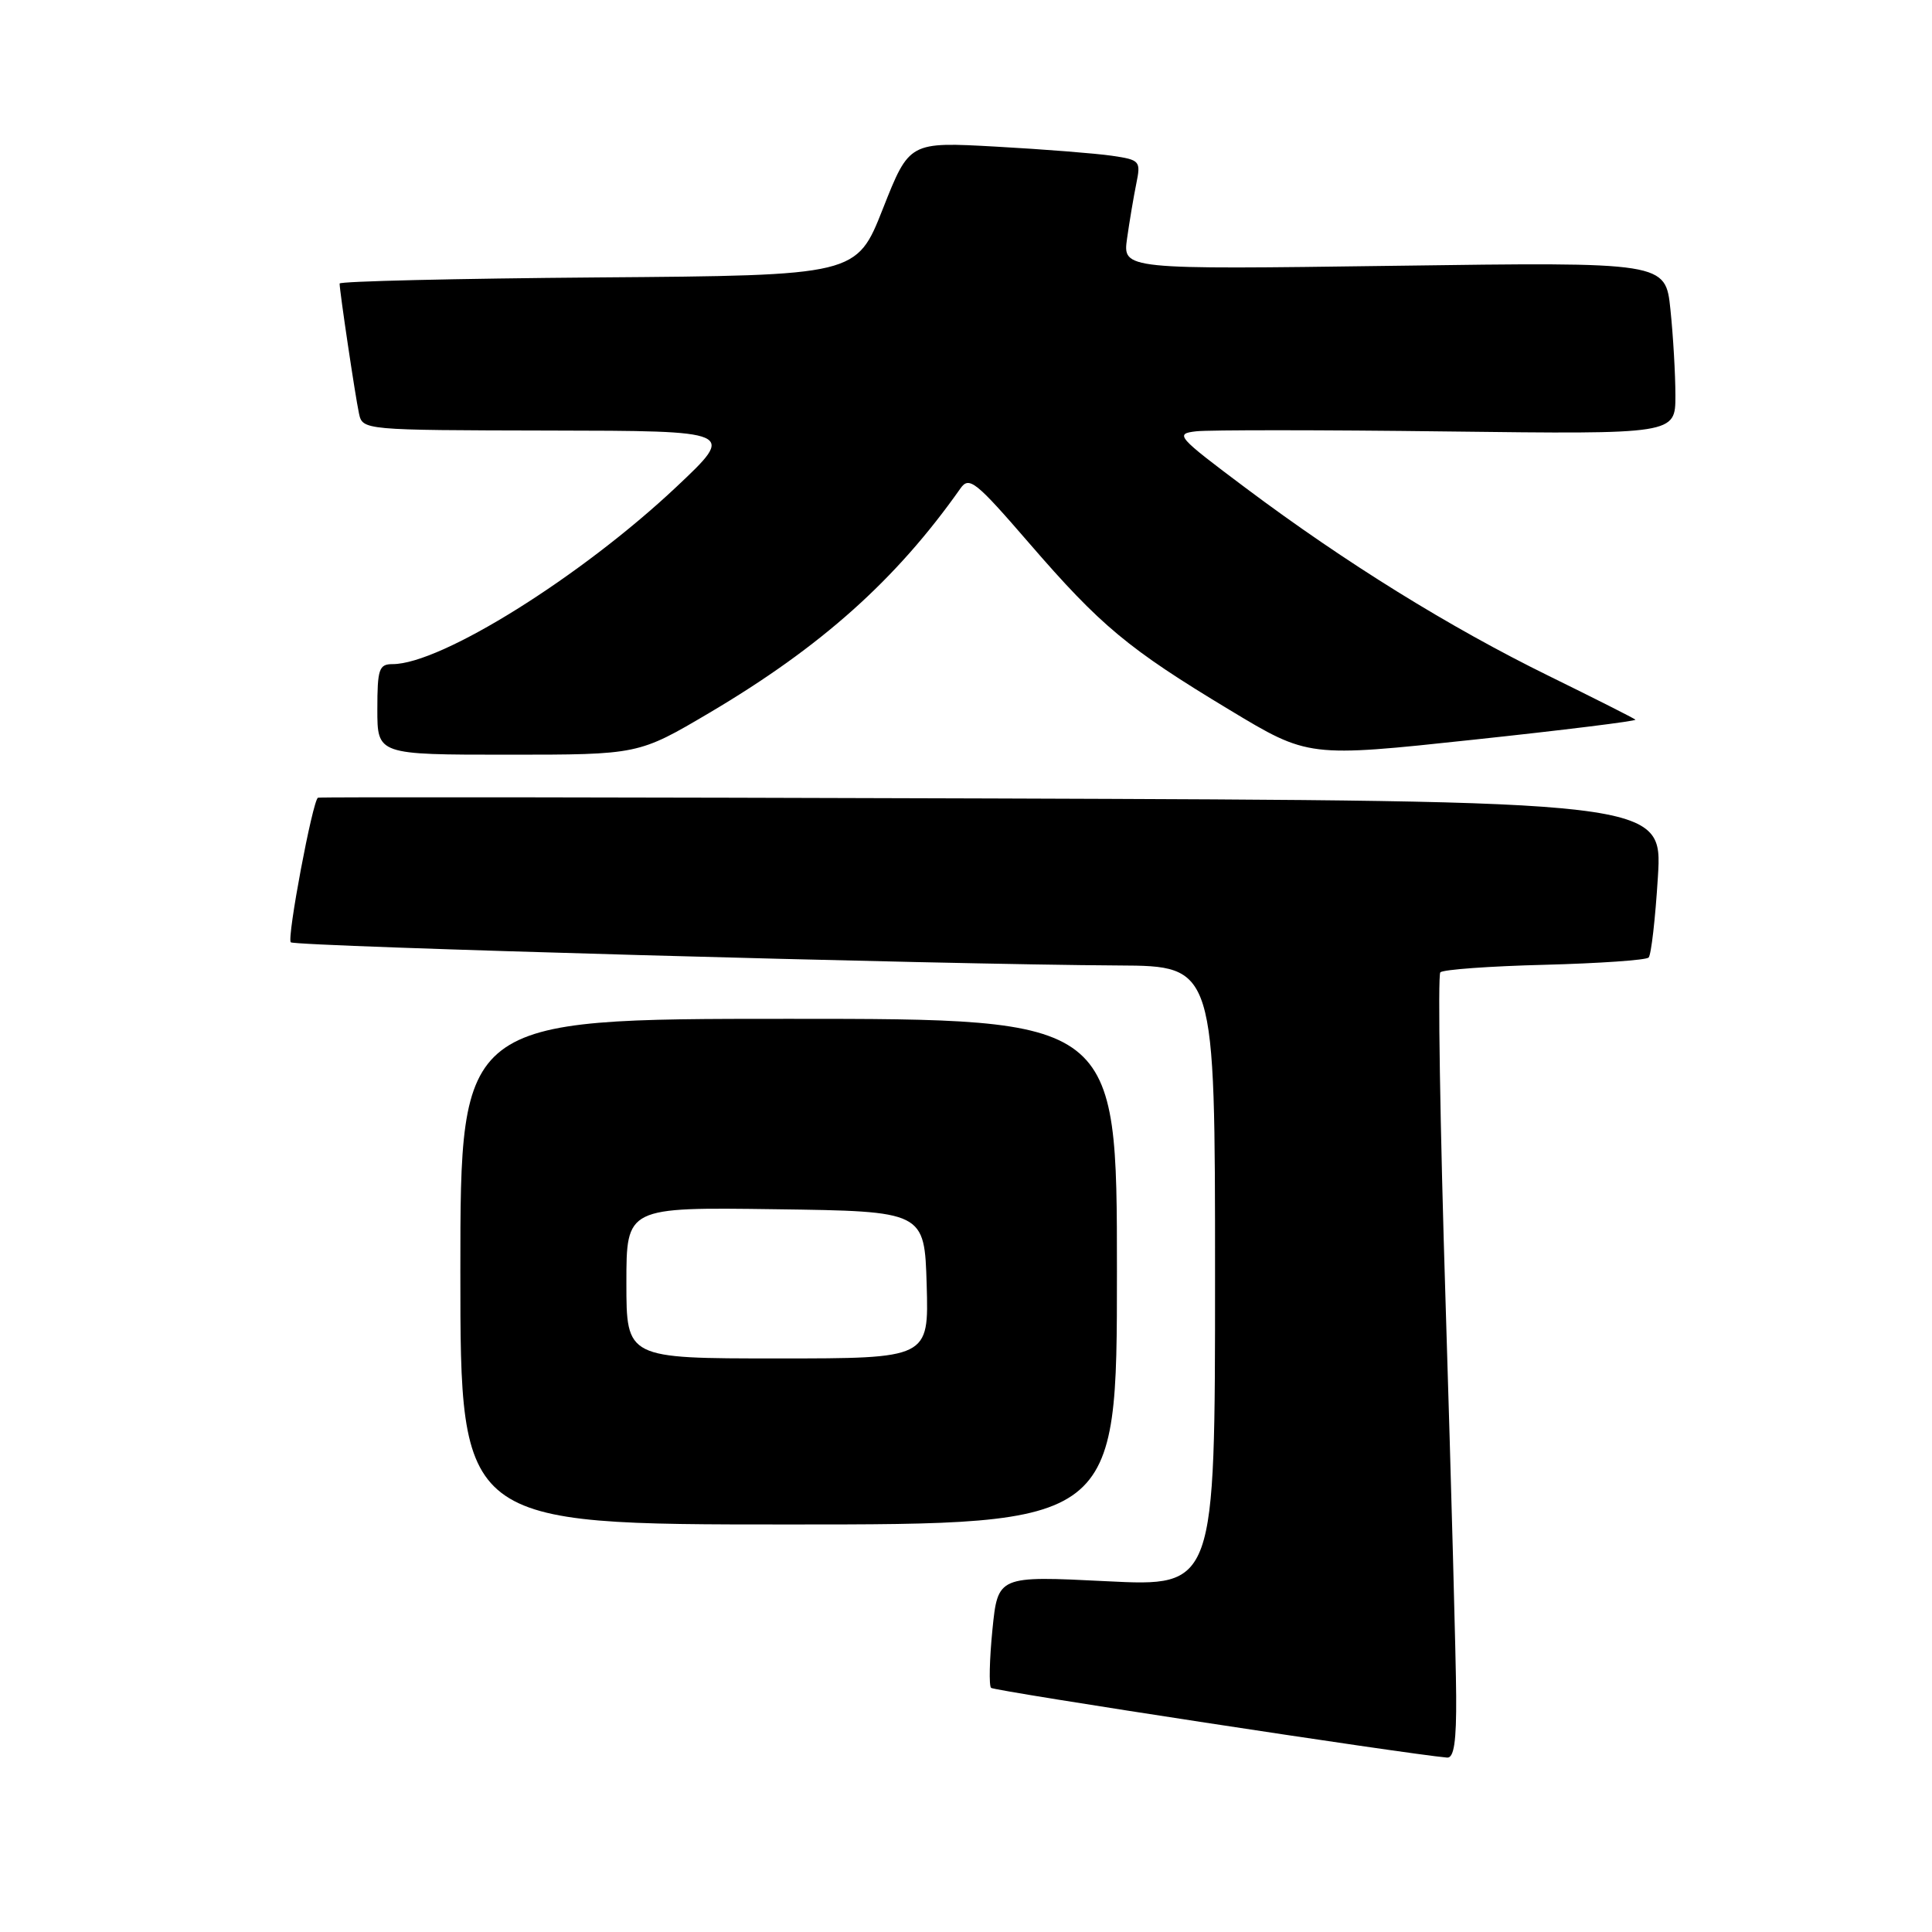 <?xml version="1.0" encoding="UTF-8" standalone="no"?>
<!DOCTYPE svg PUBLIC "-//W3C//DTD SVG 1.1//EN" "http://www.w3.org/Graphics/SVG/1.1/DTD/svg11.dtd" >
<svg xmlns="http://www.w3.org/2000/svg" xmlns:xlink="http://www.w3.org/1999/xlink" version="1.1" viewBox="0 0 256 256">
 <g >
 <path fill="currentColor"
d=" M 192.95 224.75 C 192.93 220.21 192.30 196.93 191.56 173.00 C 190.81 149.07 190.50 129.20 190.85 128.84 C 191.21 128.47 197.43 128.02 204.67 127.84 C 211.91 127.65 218.11 127.22 218.45 126.88 C 218.79 126.54 219.34 121.73 219.68 116.19 C 220.30 106.11 220.30 106.11 131.40 105.80 C 82.50 105.64 42.33 105.59 42.13 105.70 C 41.42 106.09 37.99 124.32 38.53 124.86 C 39.08 125.41 124.88 127.81 148.25 127.93 C 161.00 128.00 161.00 128.00 161.00 169.12 C 161.00 210.24 161.00 210.24 146.61 209.52 C 132.22 208.80 132.22 208.80 131.50 215.96 C 131.11 219.90 131.03 223.36 131.32 223.65 C 131.74 224.07 186.35 232.42 191.75 232.89 C 192.66 232.97 192.99 230.76 192.95 224.75 Z  M 148.00 168.50 C 148.00 135.00 148.00 135.00 104.50 135.00 C 61.00 135.00 61.00 135.00 61.00 168.50 C 61.00 202.00 61.00 202.00 104.50 202.00 C 148.00 202.00 148.00 202.00 148.00 168.50 Z  M 94.02 94.44 C 108.82 85.69 118.75 76.81 127.27 64.71 C 128.42 63.08 129.28 63.77 136.36 71.96 C 145.86 82.95 149.49 85.97 162.93 94.07 C 173.36 100.36 173.36 100.36 195.19 98.02 C 207.20 96.74 216.88 95.54 216.70 95.36 C 216.52 95.18 211.37 92.58 205.26 89.58 C 192.09 83.12 178.31 74.58 165.10 64.69 C 155.93 57.82 155.63 57.48 158.50 57.15 C 160.15 56.96 175.11 56.96 191.75 57.17 C 222.00 57.54 222.00 57.54 222.00 52.42 C 222.00 49.60 221.70 44.46 221.34 41.01 C 220.69 34.72 220.69 34.72 184.73 35.22 C 148.77 35.71 148.77 35.71 149.34 31.61 C 149.66 29.35 150.21 26.08 150.56 24.36 C 151.18 21.33 151.07 21.19 147.35 20.64 C 145.23 20.33 138.32 19.78 131.99 19.43 C 120.49 18.79 120.49 18.79 116.99 27.65 C 113.50 36.50 113.50 36.50 79.25 36.76 C 60.41 36.91 45.00 37.27 45.00 37.57 C 45.00 38.58 47.07 52.47 47.56 54.75 C 48.04 57.00 48.04 57.00 72.77 57.05 C 97.50 57.09 97.50 57.09 89.65 64.49 C 77.01 76.40 58.44 88.00 52.02 88.00 C 50.22 88.00 50.00 88.64 50.00 94.00 C 50.00 100.00 50.00 100.00 67.30 100.00 C 84.60 100.00 84.60 100.00 94.02 94.44 Z  M 83.00 169.98 C 83.00 159.96 83.00 159.96 102.75 160.23 C 122.50 160.50 122.50 160.50 122.79 170.25 C 123.07 180.00 123.07 180.00 103.04 180.00 C 83.00 180.00 83.00 180.00 83.00 169.98 Z "/>
</g>
</svg>